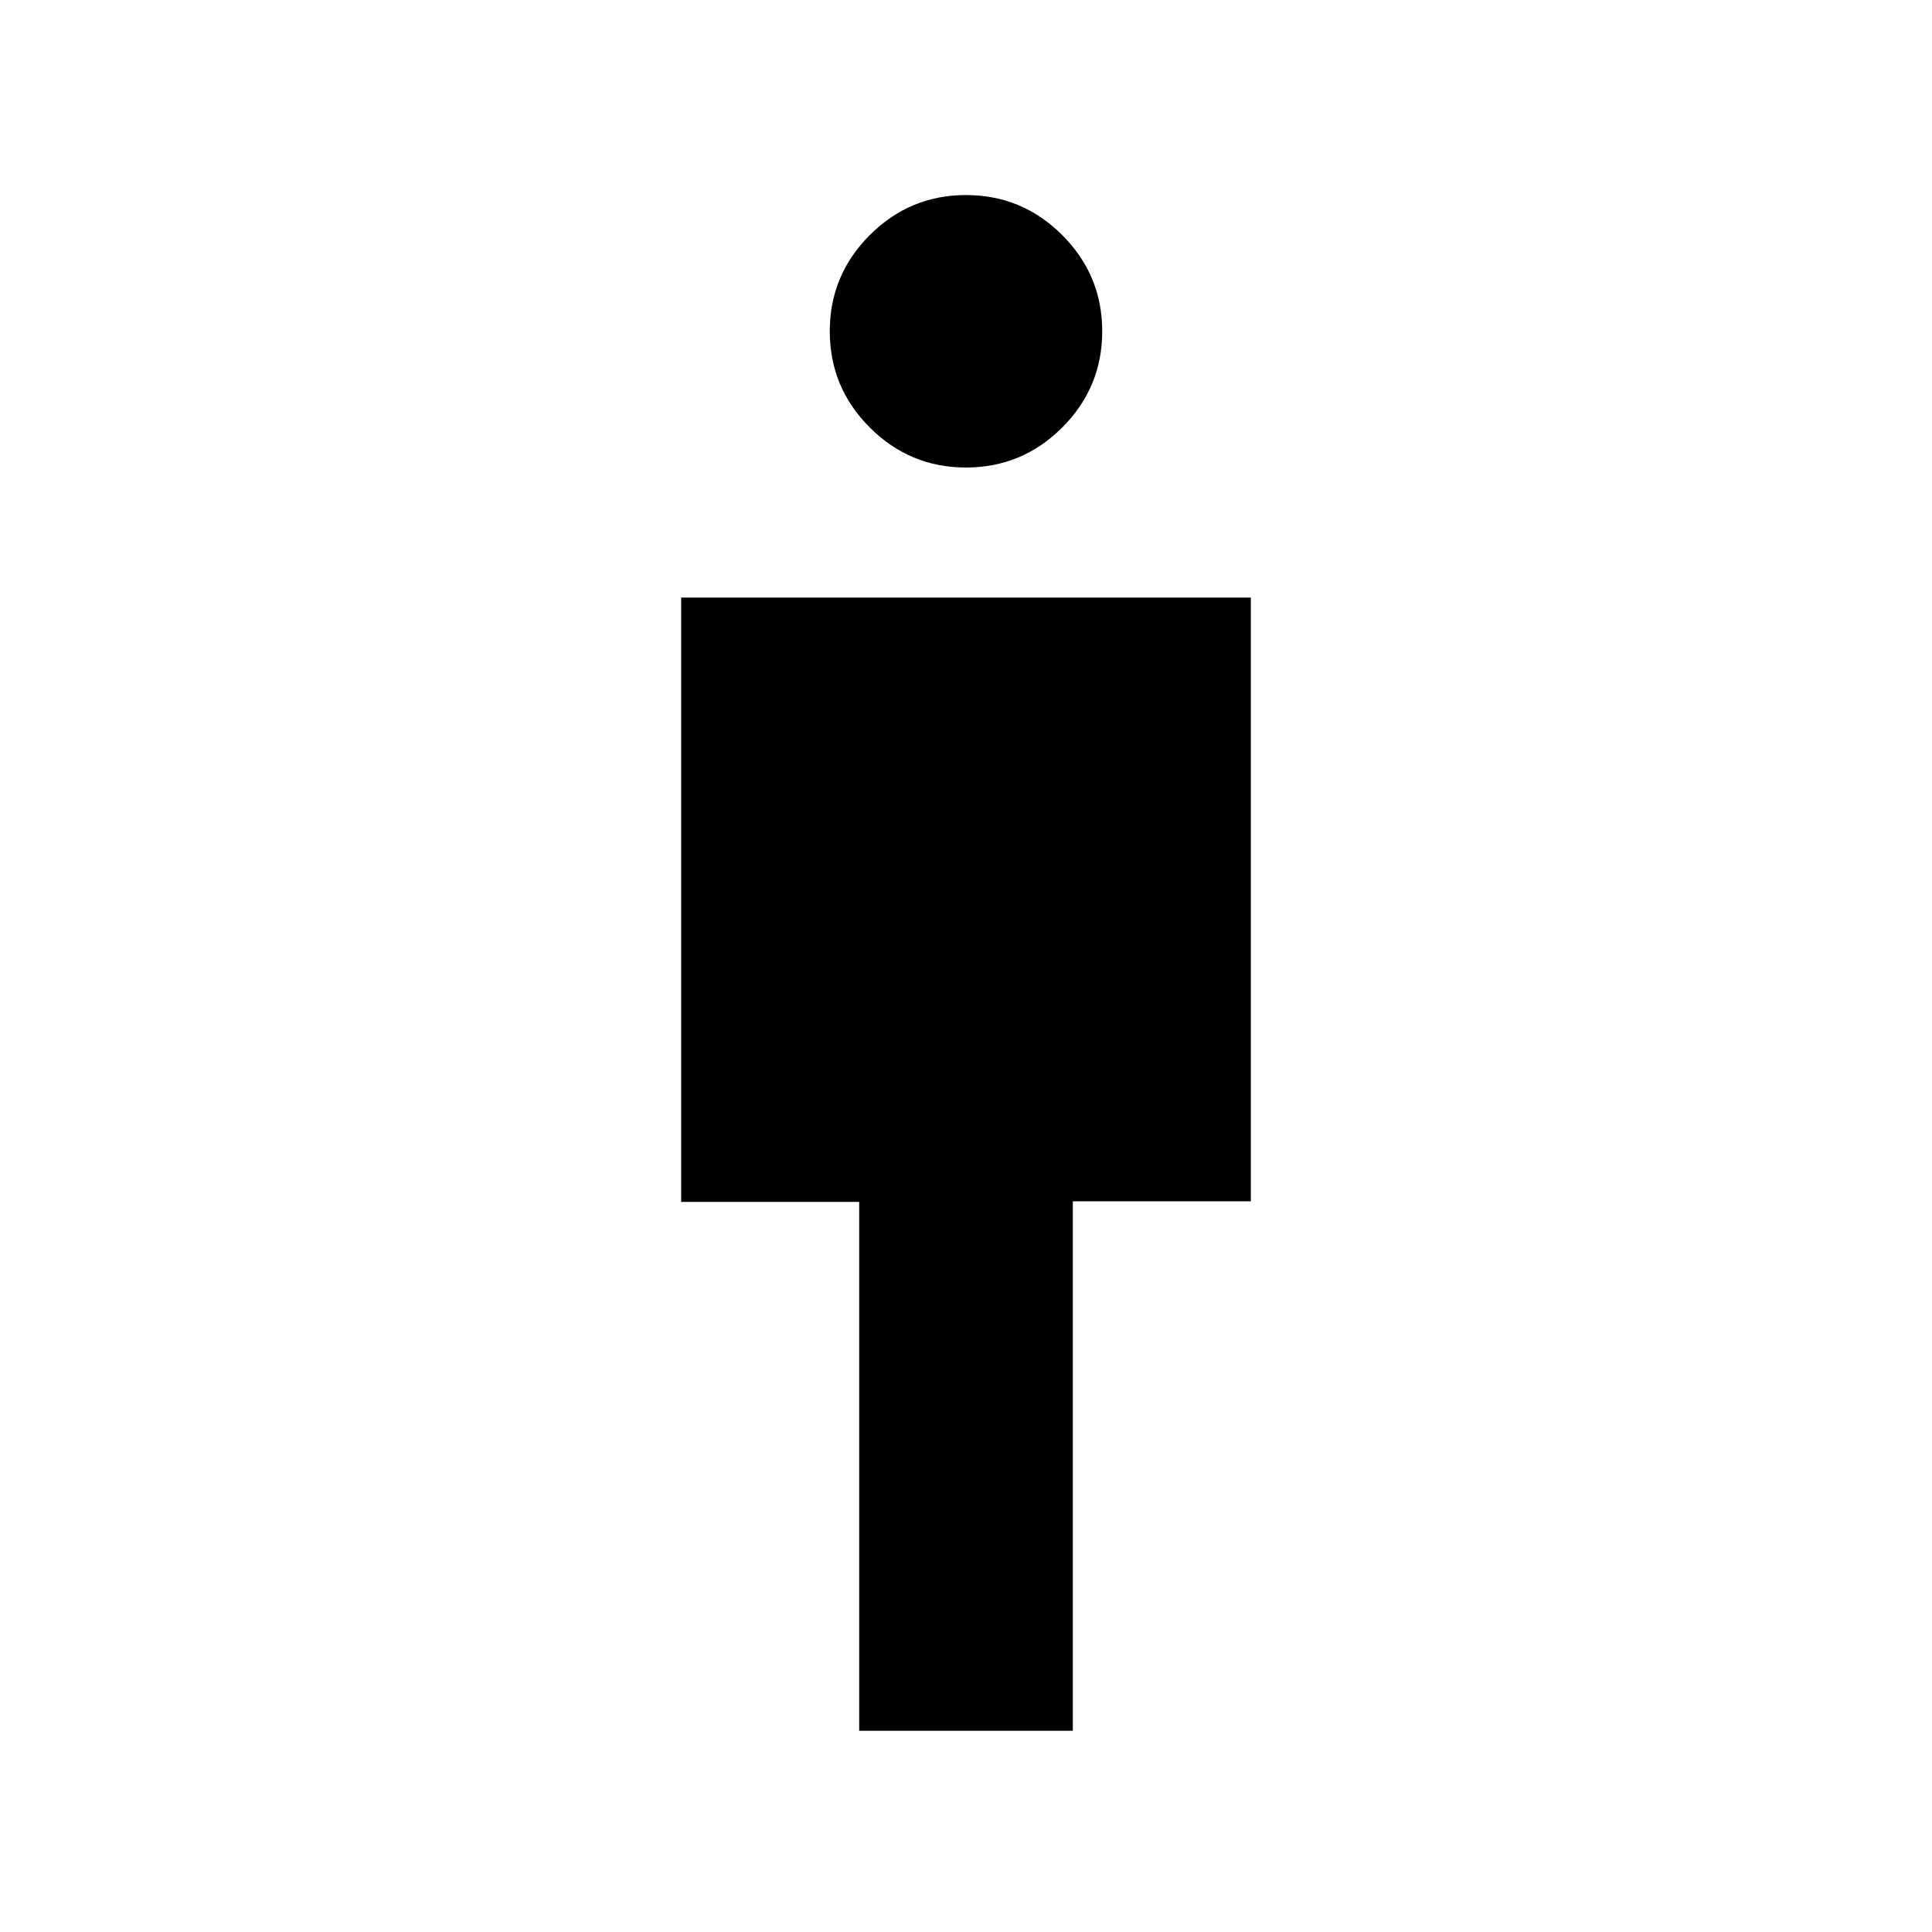 <svg xmlns="http://www.w3.org/2000/svg" height="24" viewBox="0 -960 960 960" width="24"><path d="M426.923-100v-262.769h-88.462v-300.308h283.078v300h-88.462V-100H426.923ZM480-727.692q-27.923 0-47.808-19.885-19.884-19.885-19.884-47.808t19.884-47.807q19.885-19.885 47.808-19.885t47.808 19.885q19.884 19.884 19.884 47.807 0 27.923-19.884 47.808-19.885 19.885-47.808 19.885Z"/></svg>